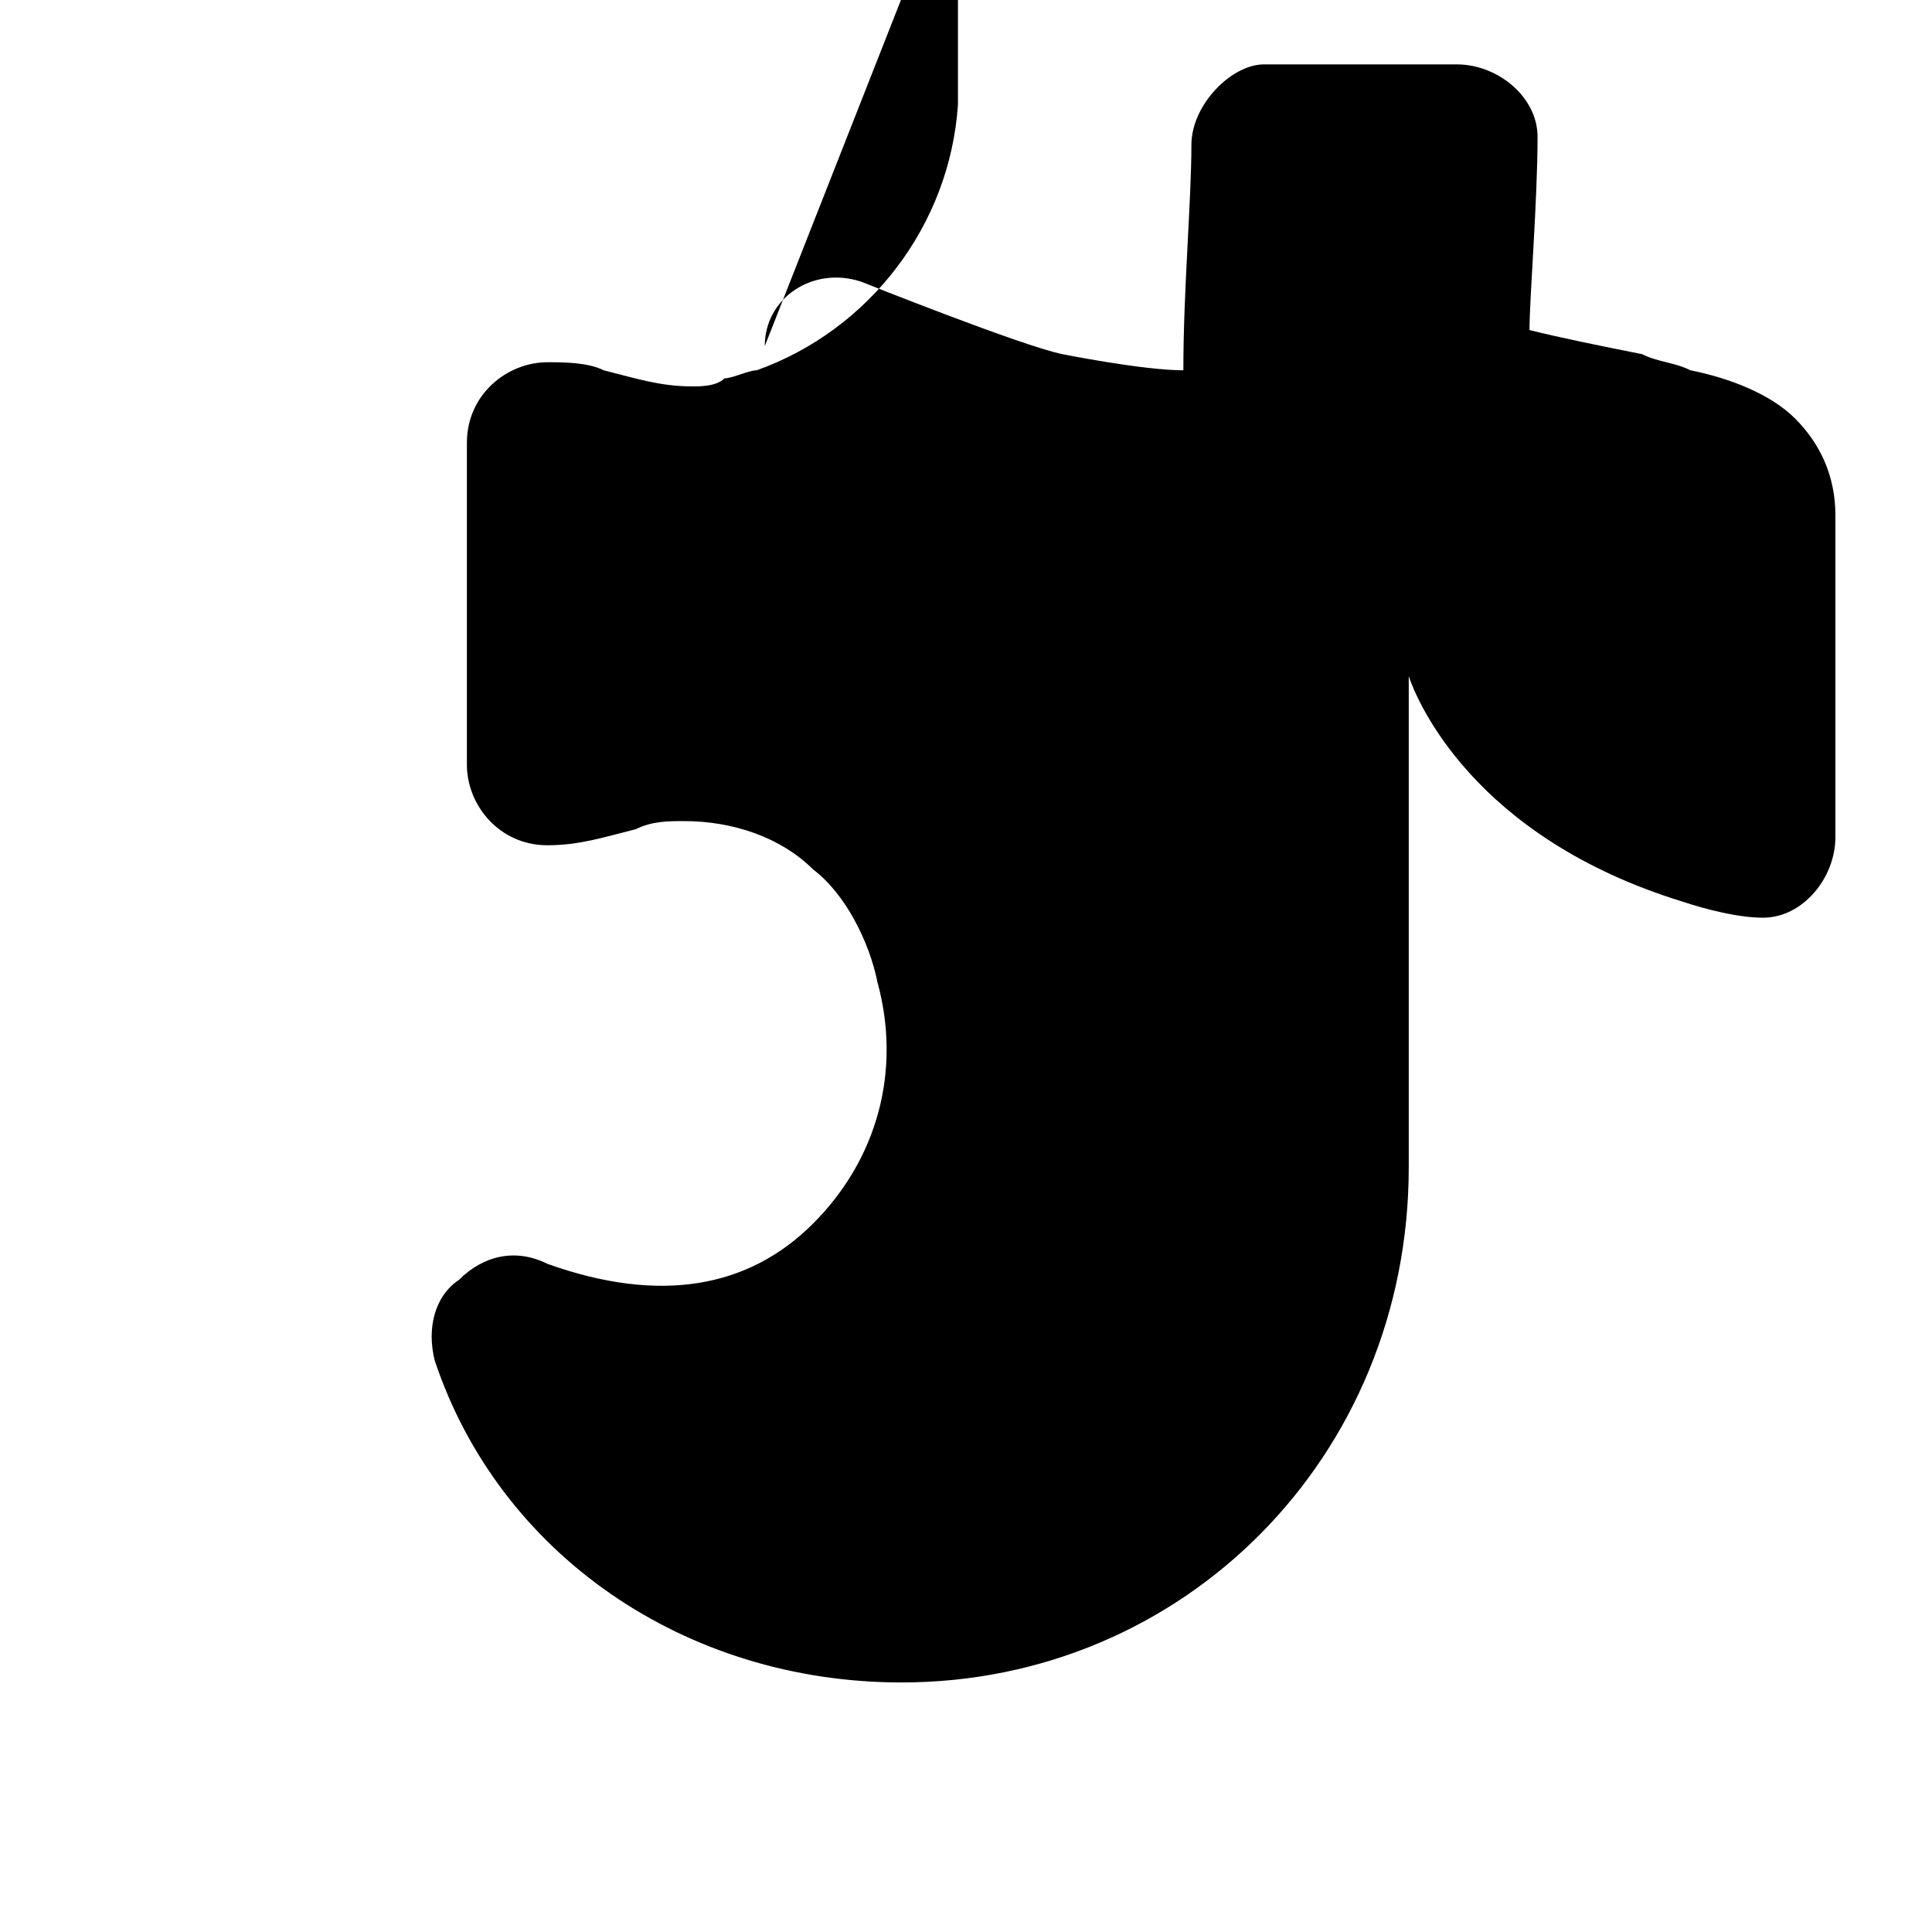 <svg xmlns="http://www.w3.org/2000/svg" viewBox="0 0 24 24" width="24px" height="24px" fill="#000000">
  <path d="M9.5 4.3c0-.6.6-1 1.2-.8 0 0 2 .8 2.5.9 0 0 1 .2 1.5.2 0-1 .1-2.1.1-2.8 0-.5.5-1 .9-1h2.4c.5 0 1 .4 1 .9 0 .8-.1 2-.1 2.4.4.1.9.2 1.4.3.2.1.4.1.6.2.5.1 1 .3 1.3.6.3.3.5.7.5 1.2v4c0 .5-.4 1-.9 1-.3 0-.7-.1-1-.2-2.6-.8-3.3-2.5-3.4-2.8v6.1c0 3.6-2.8 6.4-6.3 6.4-2.7 0-5-1.6-5.8-4-.1-.4 0-.8.3-1 .3-.3.7-.4 1.1-.2 1.4.5 2.5.3 3.3-.5.8-.8 1.1-1.9.8-3-.1-.5-.4-1.1-.8-1.4-.4-.4-1-.6-1.6-.6-.2 0-.4 0-.6.1-.4.1-.7.2-1.1.2-.6 0-1-.5-1-1v-4c0-.6.5-1 1-1 .2 0 .5 0 .7.1.4.1.7.2 1.1.2.1 0 .3 0 .4-.1.1 0 .3-.1.4-.1 1.4-.5 2.4-1.8 2.5-3.3v-3.1z" />
</svg>

